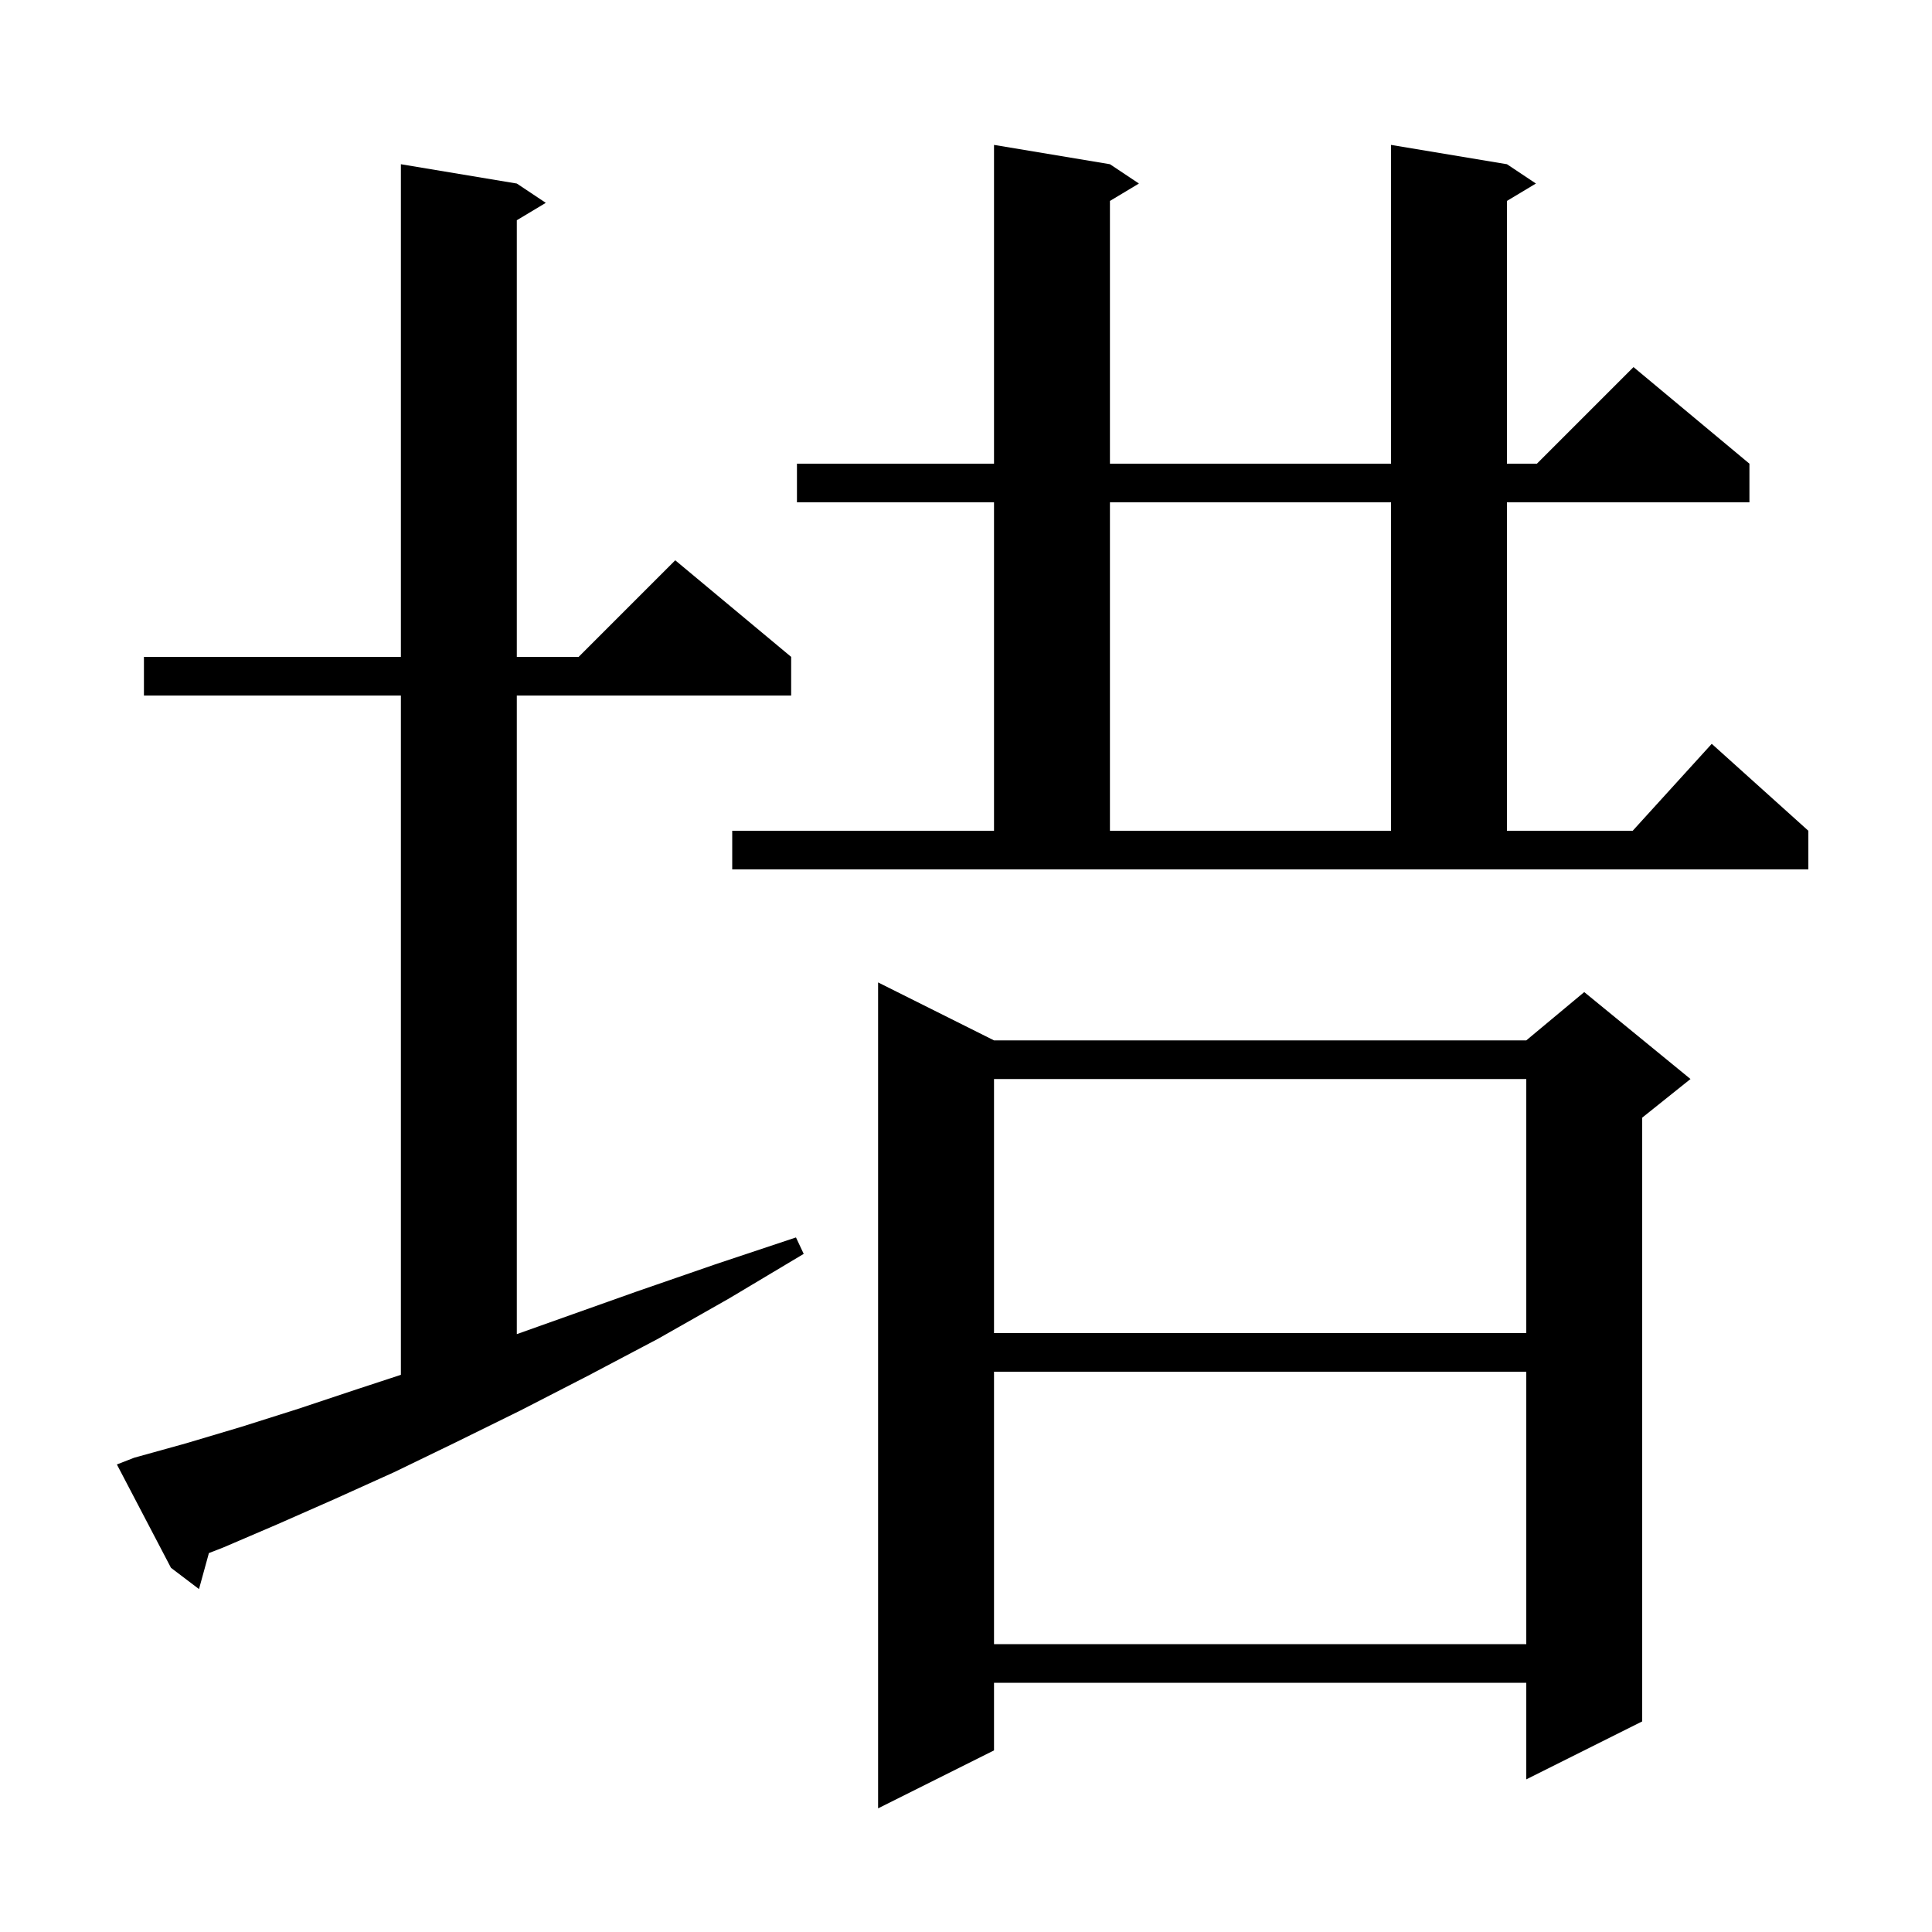 <svg xmlns="http://www.w3.org/2000/svg" xmlns:xlink="http://www.w3.org/1999/xlink" version="1.1" baseProfile="full" viewBox="0 0 200 200" width="200" height="200">
<g fill="black">
<path d="M 102.9 107.7 L 158.0 107.7 L 164.0 102.7 L 175.0 111.7 L 170.0 115.7 L 170.0 178.2 L 158.0 184.2 L 158.0 174.2 L 102.9 174.2 L 102.9 181.2 L 90.9 187.2 L 90.9 101.7 Z M 102.9 142.0 L 102.9 170.2 L 158.0 170.2 L 158.0 142.0 Z M 13.9 150.9 L 19.3 149.4 L 25.0 147.7 L 31.0 145.8 L 37.3 143.7 L 41.5 142.321 L 41.5 72.0 L 14.9 72.0 L 14.9 68.0 L 41.5 68.0 L 41.5 17.0 L 53.5 19.0 L 56.5 21.0 L 53.5 22.8 L 53.5 68.0 L 59.9 68.0 L 69.9 58.0 L 81.9 68.0 L 81.9 72.0 L 53.5 72.0 L 53.5 138.11 L 58.3 136.4 L 65.9 133.7 L 74.0 130.9 L 82.4 128.1 L 83.2 129.8 L 75.5 134.4 L 68.1 138.6 L 60.9 142.4 L 53.9 146.0 L 47.2 149.3 L 40.8 152.4 L 34.6 155.2 L 28.7 157.8 L 23.1 160.2 L 21.626 160.773 L 20.6 164.5 L 17.7 162.3 L 12.1 151.6 Z M 102.9 111.7 L 102.9 138.0 L 158.0 138.0 L 158.0 111.7 Z M 75.8 86.0 L 102.9 86.0 L 102.9 52.0 L 82.5 52.0 L 82.5 48.0 L 102.9 48.0 L 102.9 15.0 L 114.9 17.0 L 117.9 19.0 L 114.9 20.8 L 114.9 48.0 L 144.0 48.0 L 144.0 15.0 L 156.0 17.0 L 159.0 19.0 L 156.0 20.8 L 156.0 48.0 L 159.1 48.0 L 169.1 38.0 L 181.1 48.0 L 181.1 52.0 L 156.0 52.0 L 156.0 86.0 L 169.018 86.0 L 177.2 77.0 L 187.2 86.0 L 187.2 90.0 L 75.8 90.0 Z M 114.9 52.0 L 114.9 86.0 L 144.0 86.0 L 144.0 52.0 Z " />
</g>
</svg>
